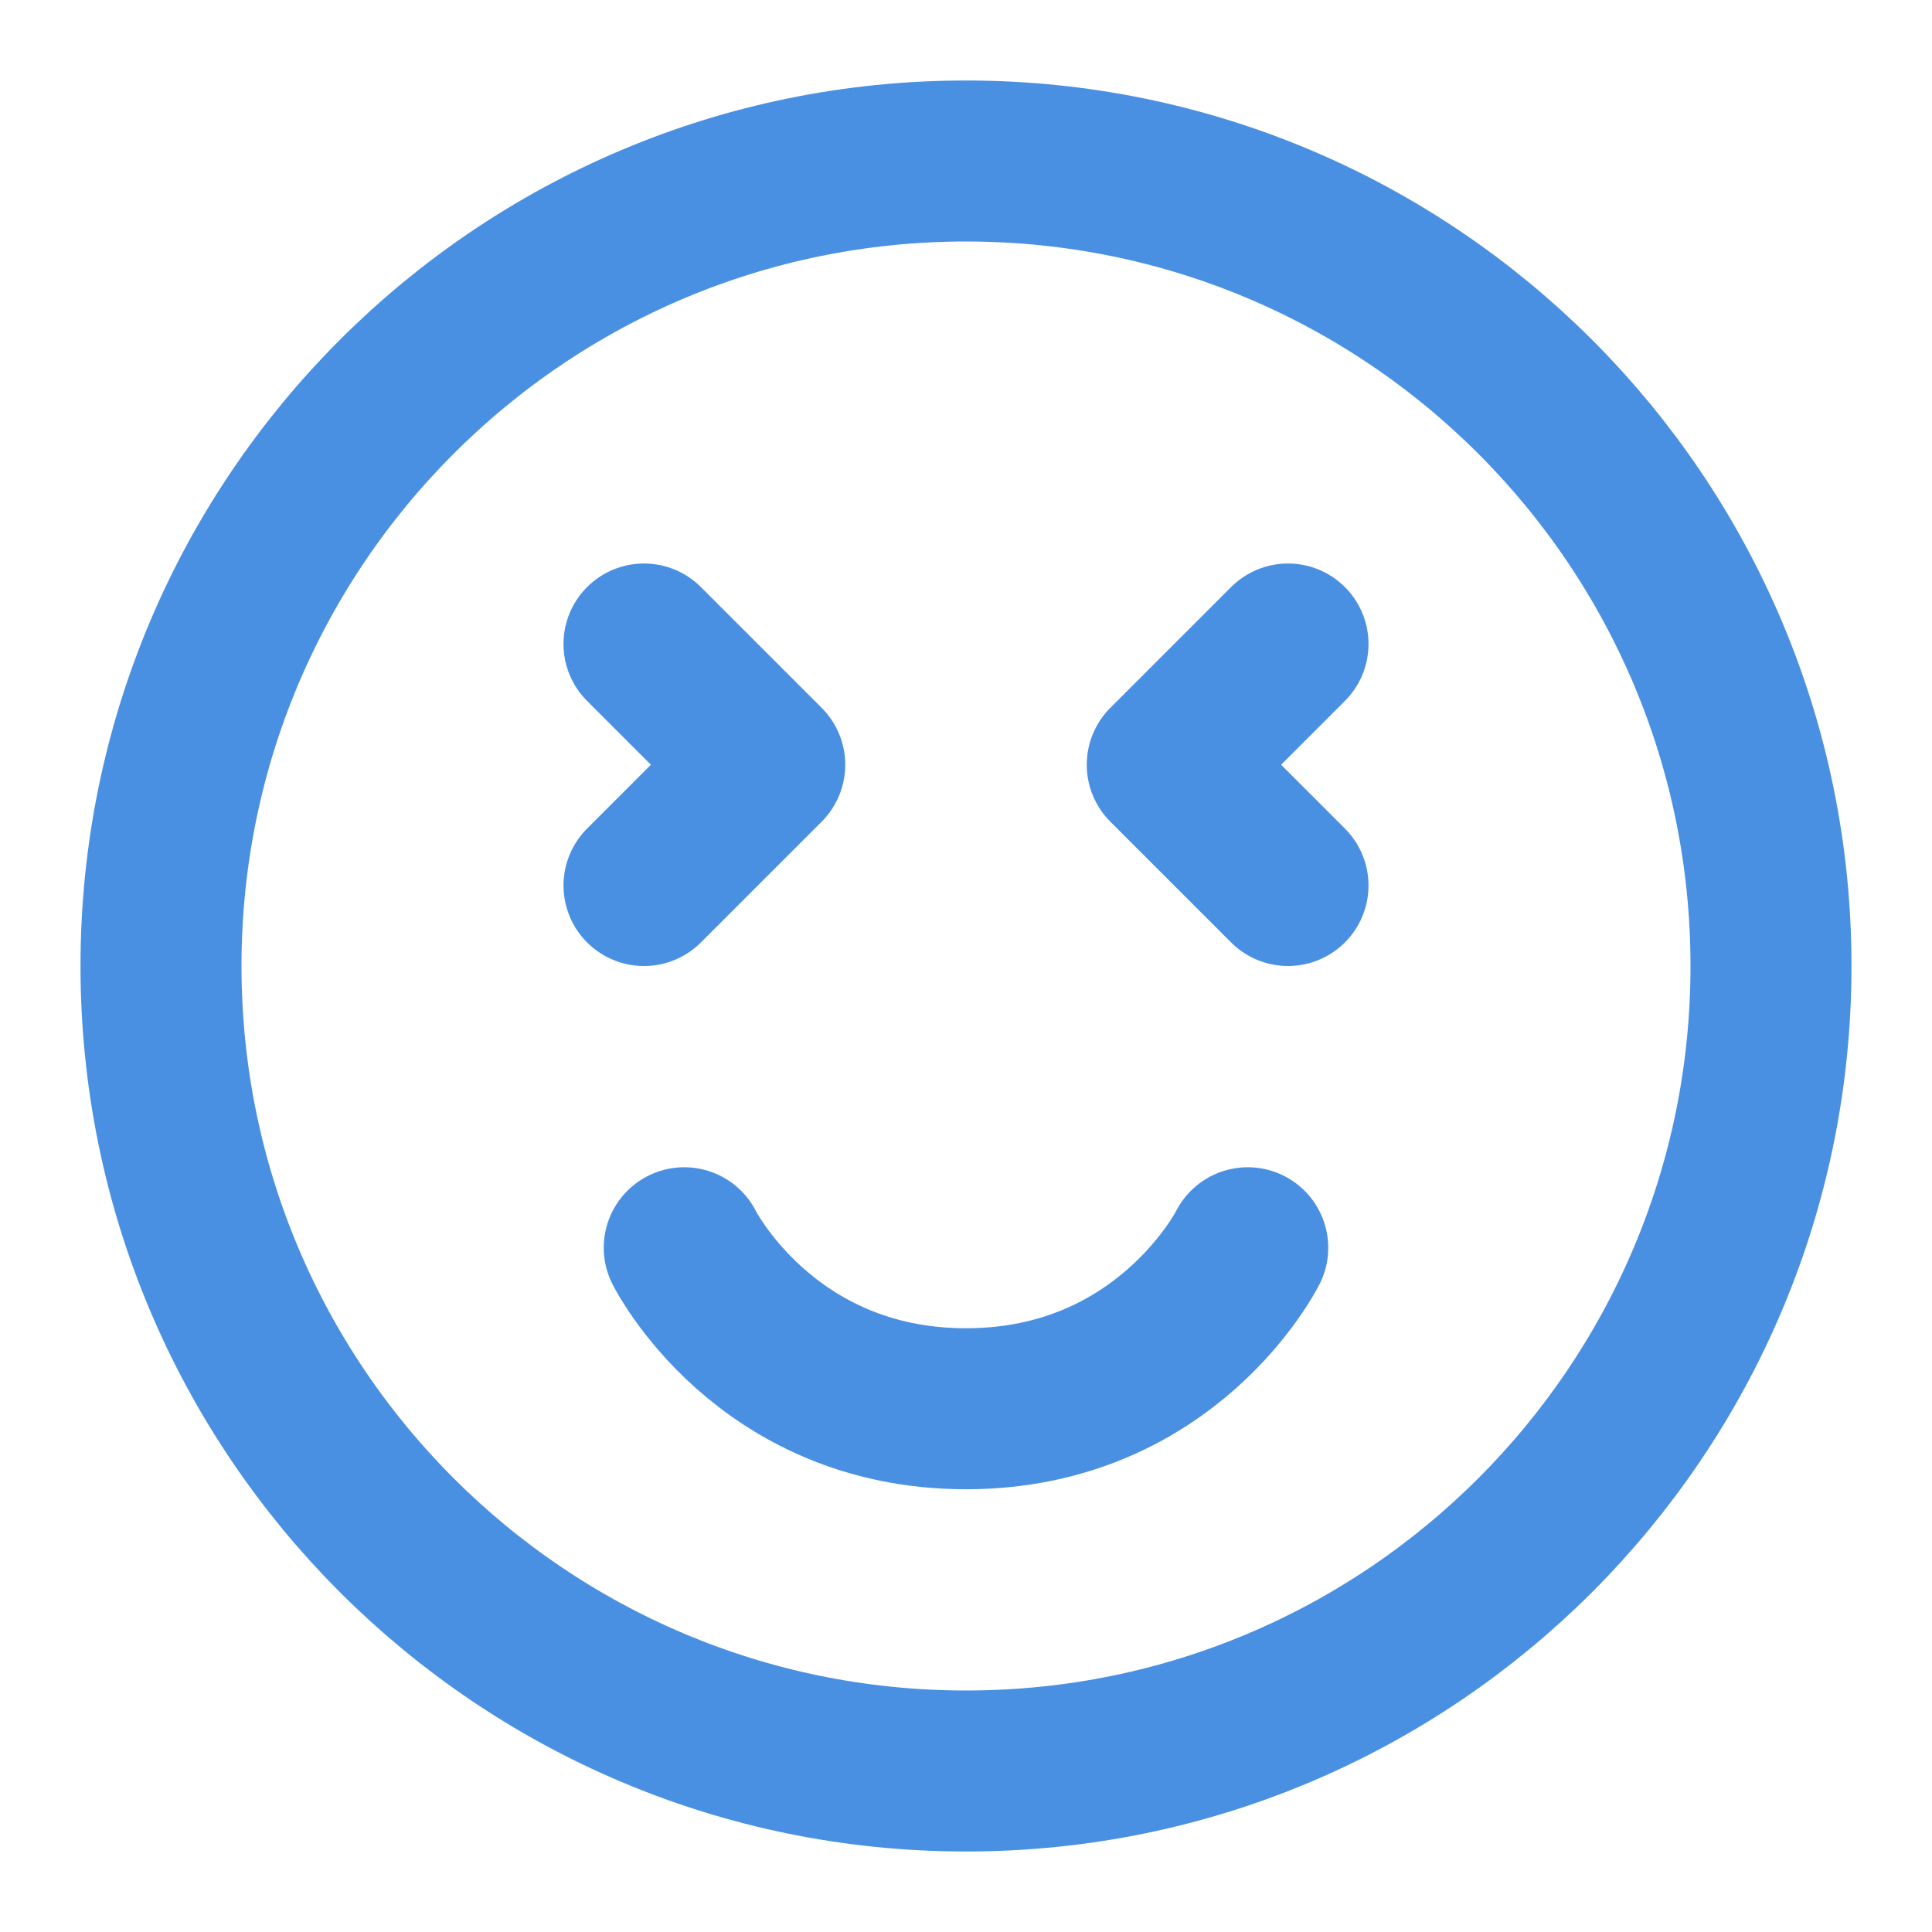 <?xml version="1.0" encoding="UTF-8"?><svg width="21" height="21" viewBox="0 0 48 48" fill="none" xmlns="http://www.w3.org/2000/svg"><path d="M24 44C35.046 44 44 35.046 44 24C44 12.954 35.046 4 24 4C12.954 4 4 12.954 4 24C4 35.046 12.954 44 24 44Z" fill="none" stroke="#4a90e2" stroke-width="4" stroke-linejoin="round"/><path d="M17 31C17 31 19 35 24 35C29 35 31 31 31 31" stroke="#4a90e2" stroke-width="4" stroke-linecap="round" stroke-linejoin="round"/><path d="M16 16L19 19L16 22" stroke="#4a90e2" stroke-width="4" stroke-linecap="round" stroke-linejoin="round"/><path d="M32 16L29 19L32 22" stroke="#4a90e2" stroke-width="4" stroke-linecap="round" stroke-linejoin="round"/></svg>